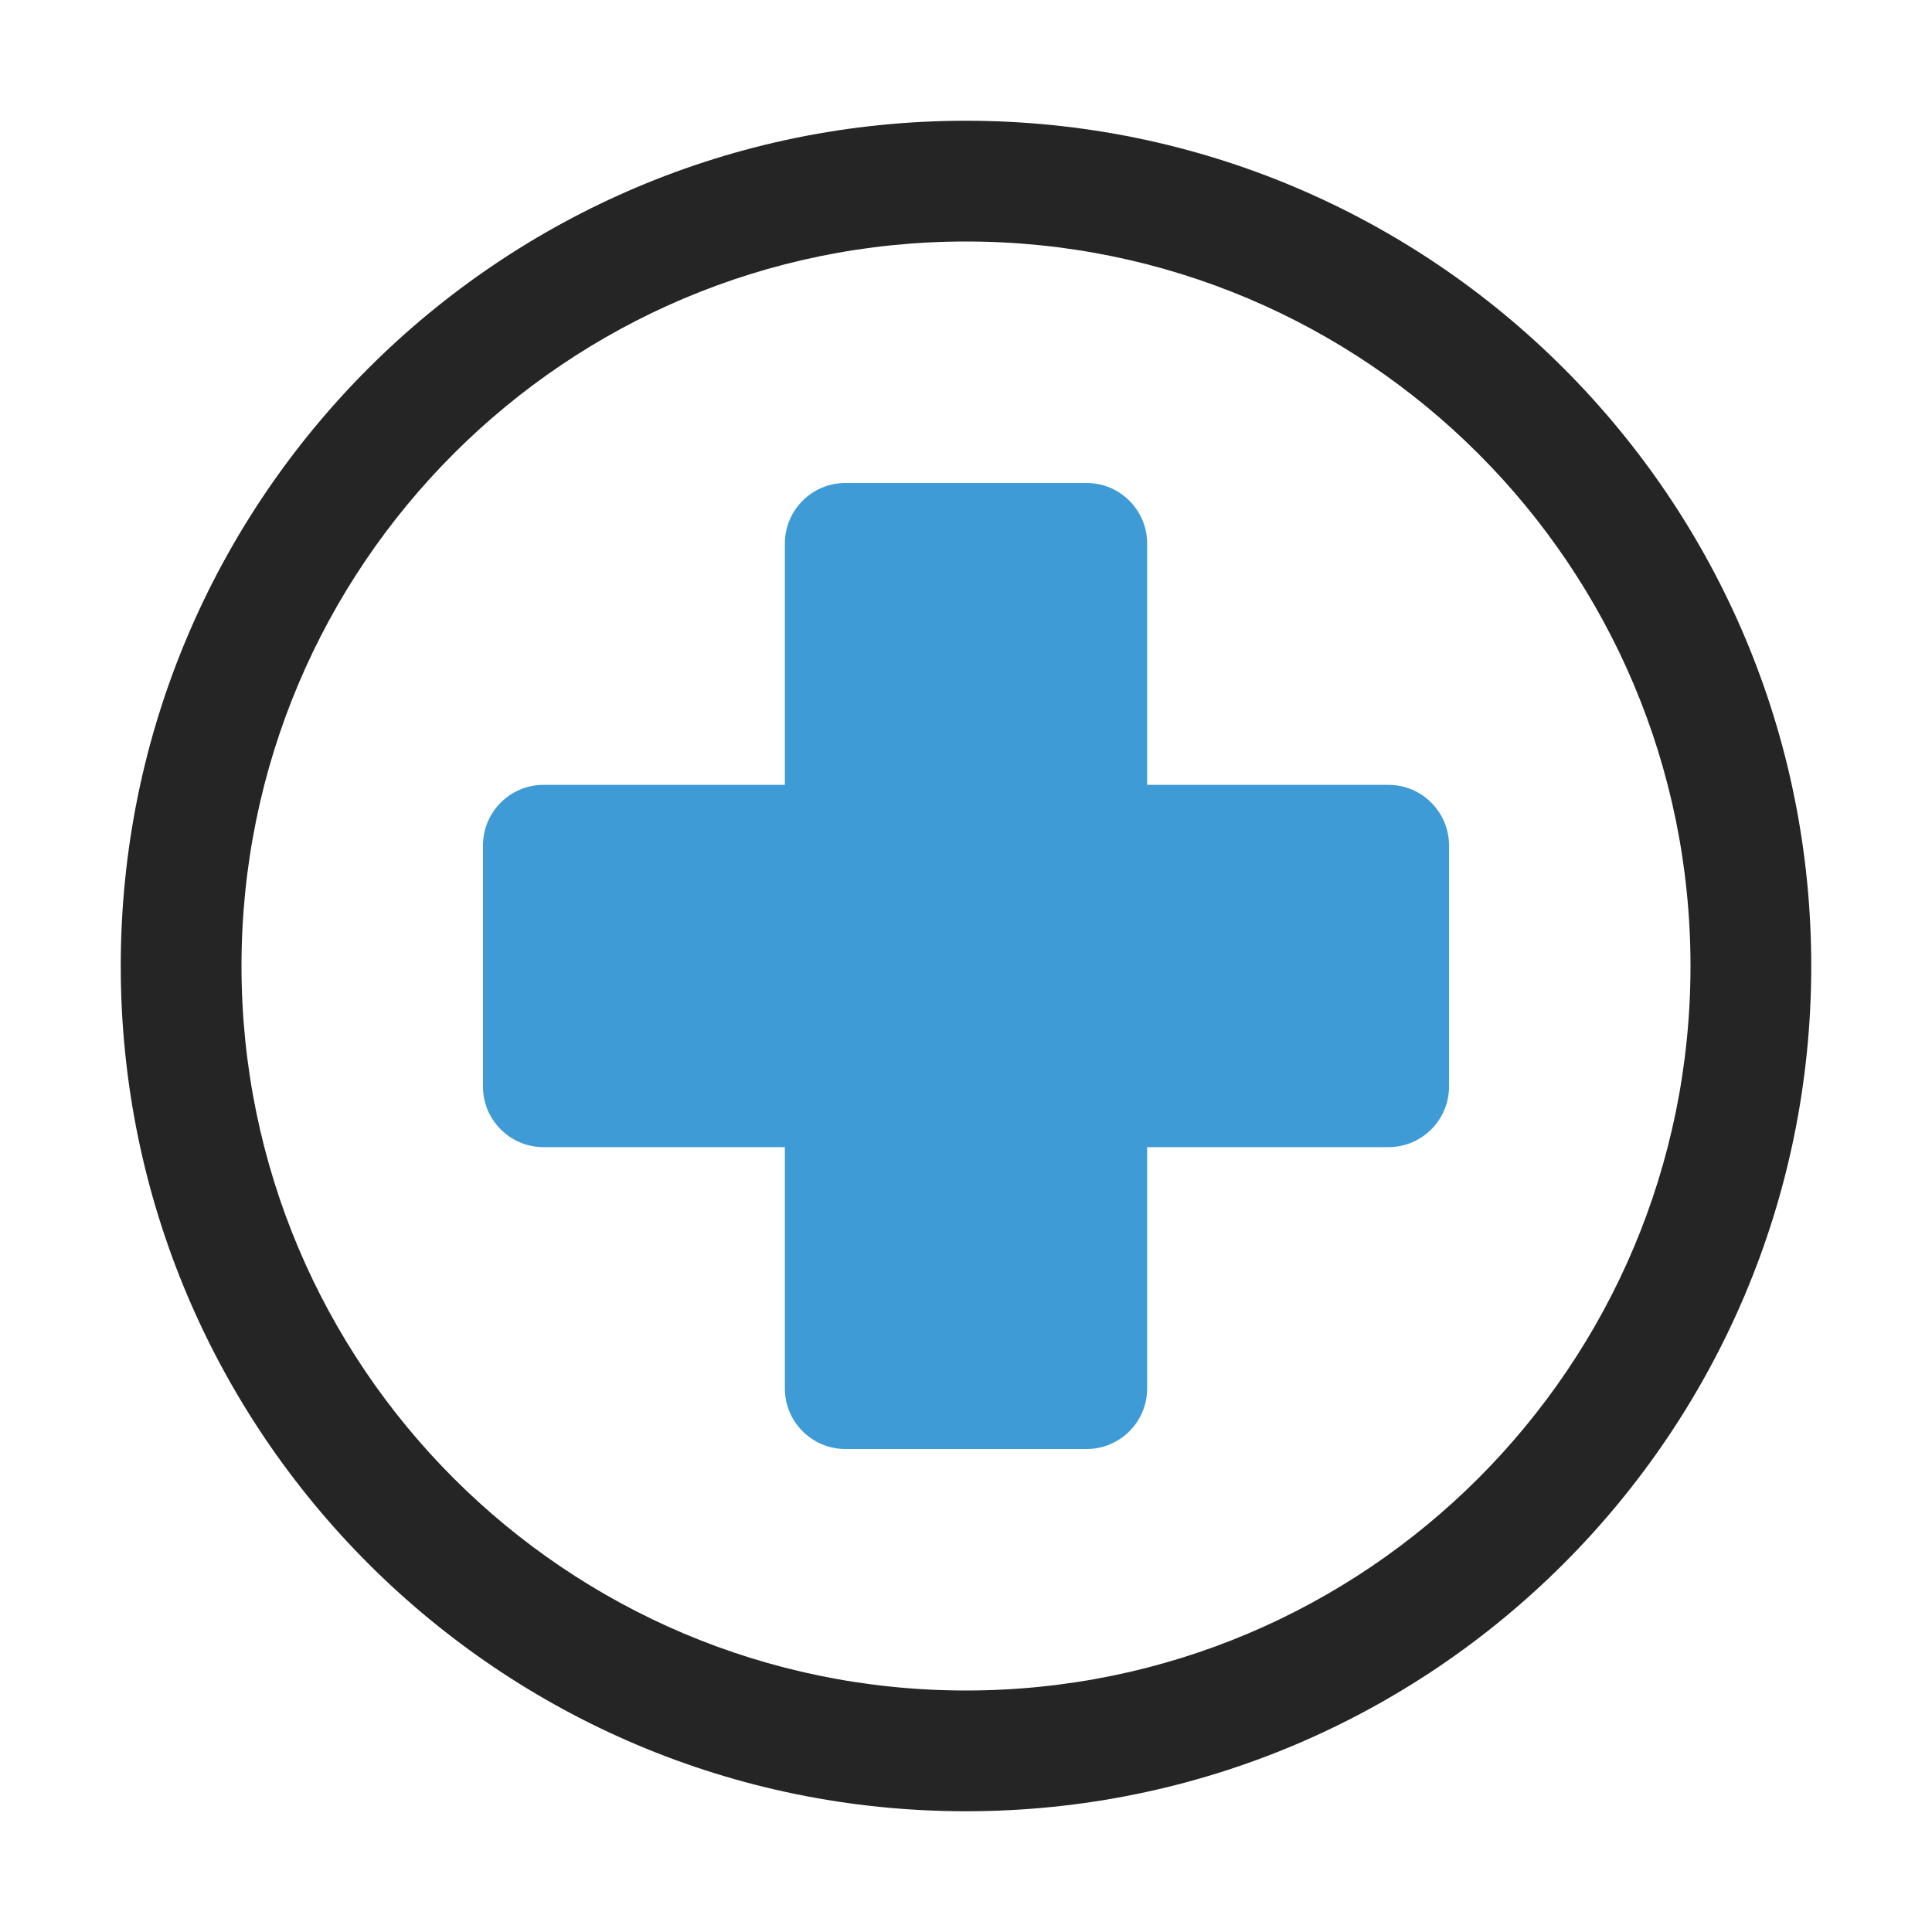 <?xml version="1.0" encoding="UTF-8"?>
<!DOCTYPE svg PUBLIC "-//W3C//DTD SVG 1.1//EN" "http://www.w3.org/Graphics/SVG/1.1/DTD/svg11.dtd">
<svg xmlns="http://www.w3.org/2000/svg" xml:space="preserve" width="1024px" height="1024px" shape-rendering="geometricPrecision" text-rendering="geometricPrecision" image-rendering="optimizeQuality" fill-rule="nonzero" clip-rule="evenodd" viewBox="0 0 10240 10240" xmlns:xlink="http://www.w3.org/1999/xlink">
	<title>first_aid icon</title>
	<desc>first_aid icon from the IconExperience.com O-Collection. Copyright by INCORS GmbH (www.incors.com).</desc>
	<path id="curve1" fill="#252525" d="M5120 640c2474,0 4480,2006 4480,4480 0,2474 -2006,4480 -4480,4480 -2474,0 -4480,-2006 -4480,-4480 0,-2474 2006,-4480 4480,-4480zm0 640c-2121,0 -3840,1719 -3840,3840 0,2121 1719,3840 3840,3840 2121,0 3840,-1719 3840,-3840 0,-2121 -1719,-3840 -3840,-3840z"/>
	<path id="curve0" fill="#3E9BD5" d="M2880 4160l1280 0 0 -1280c0,-176 144,-320 320,-320l1280 0c176,0 320,144 320,320l0 1280 1280 0c176,0 320,144 320,320l0 1280c0,176 -144,320 -320,320l-1280 0 0 1280c0,176 -144,320 -320,320l-1280 0c-176,0 -320,-144 -320,-320l0 -1280 -1280 0c-176,0 -320,-144 -320,-320l0 -1280c0,-176 144,-320 320,-320z"/>
</svg>
